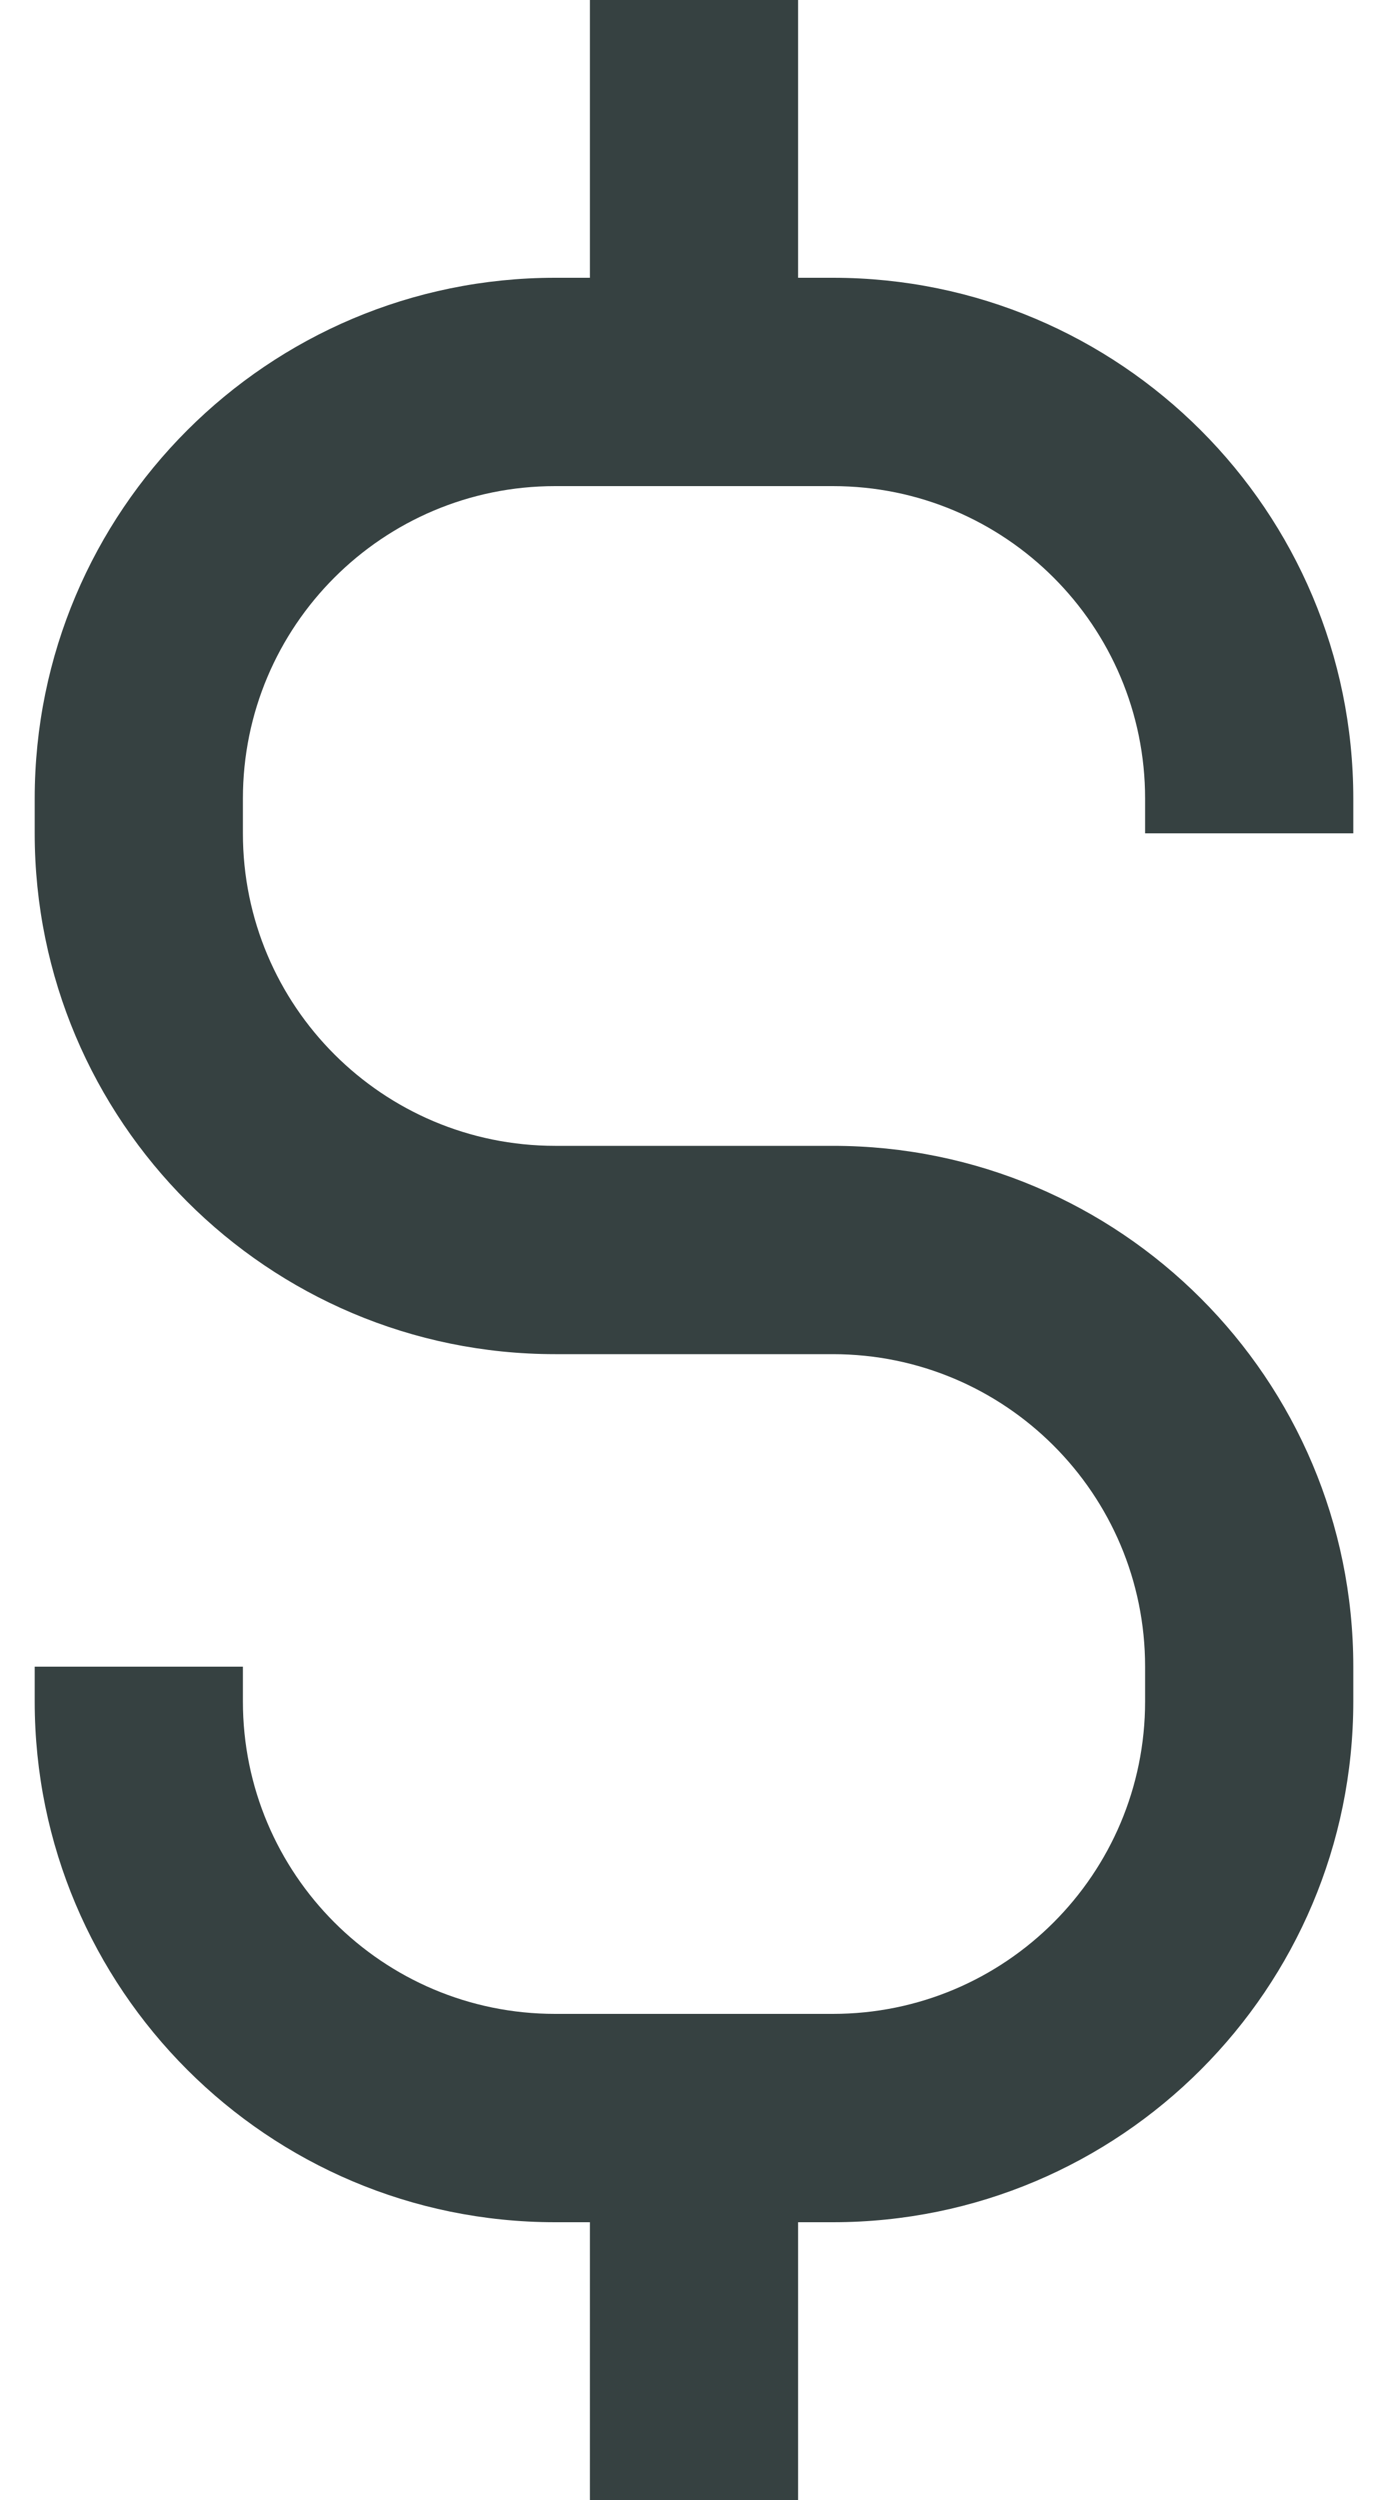 <svg width="10" height="18" viewBox="0 0 10 18" fill="none" xmlns="http://www.w3.org/2000/svg">
<path fill-rule="evenodd" clip-rule="evenodd" d="M4.25 2V0H5.75V2H6C8.071 2 9.75 3.679 9.75 5.75V6H8.25V5.75C8.25 4.507 7.243 3.5 6 3.5H4C2.757 3.5 1.75 4.507 1.75 5.75V6C1.75 7.243 2.757 8.25 4 8.25H6C8.071 8.25 9.75 9.929 9.75 12V12.25C9.75 14.321 8.071 16 6 16H5.75V18H4.25V16H4C1.929 16 0.25 14.321 0.25 12.25V12H1.75V12.25C1.75 13.493 2.757 14.5 4 14.5H6C7.243 14.5 8.25 13.493 8.25 12.25V12C8.25 10.757 7.243 9.75 6 9.75H4C1.929 9.75 0.25 8.071 0.25 6V5.75C0.25 3.679 1.929 2 4 2H4.25Z" fill="#364141"/>
</svg>
